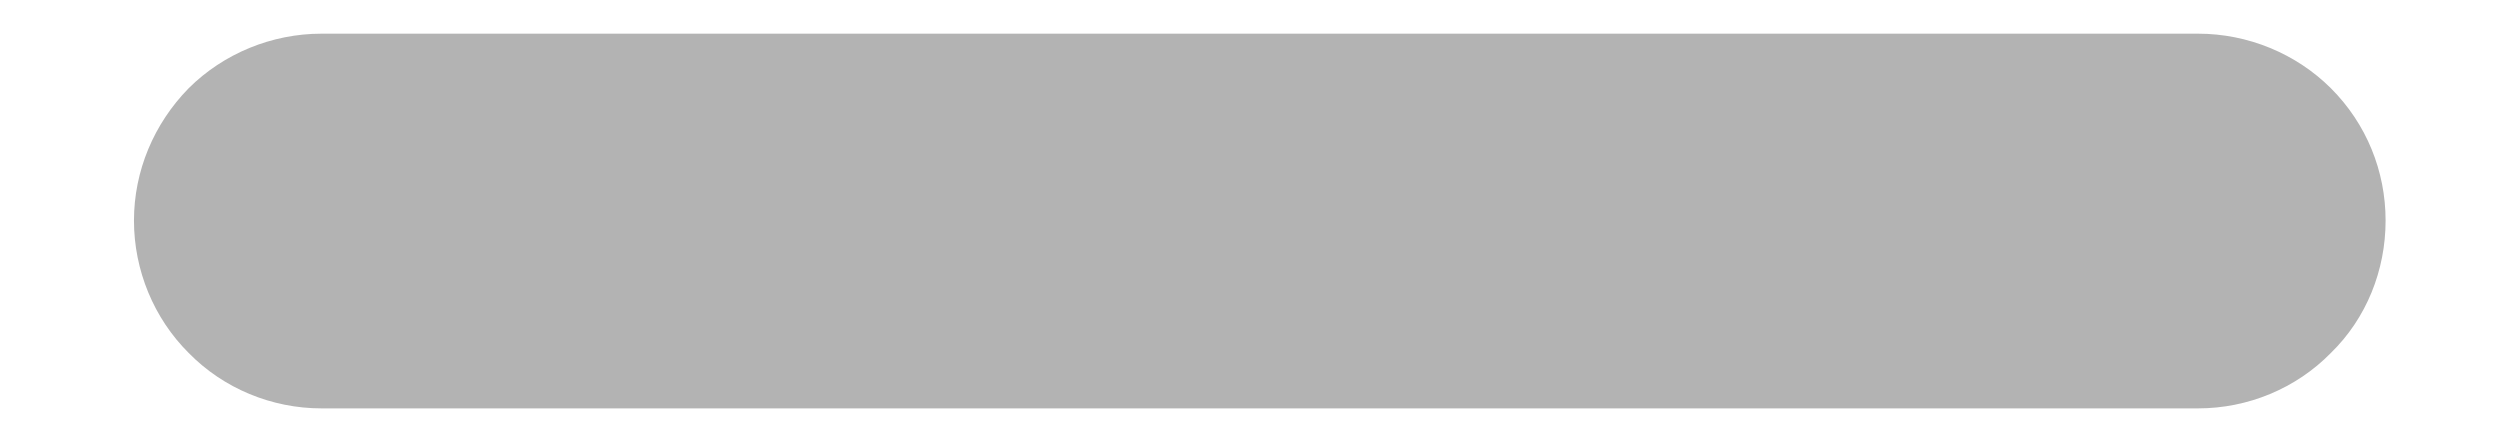 <svg width="17" height="3" viewBox="0 0 17 3" fill="none" xmlns="http://www.w3.org/2000/svg">
<path d="M16.222 1.5C16.222 1.838 16.092 2.164 15.85 2.4C15.613 2.642 15.285 2.777 14.947 2.777H9.845H7.288H2.186C1.848 2.777 1.52 2.642 1.283 2.4C1.046 2.164 0.911 1.838 0.911 1.5C0.911 1.163 1.046 0.842 1.283 0.6C1.52 0.364 1.848 0.229 2.186 0.229H7.288H9.845H14.947C15.285 0.229 15.613 0.364 15.85 0.6C16.092 0.842 16.222 1.163 16.222 1.5Z" fill="#B3B3B3"/>
</svg>
